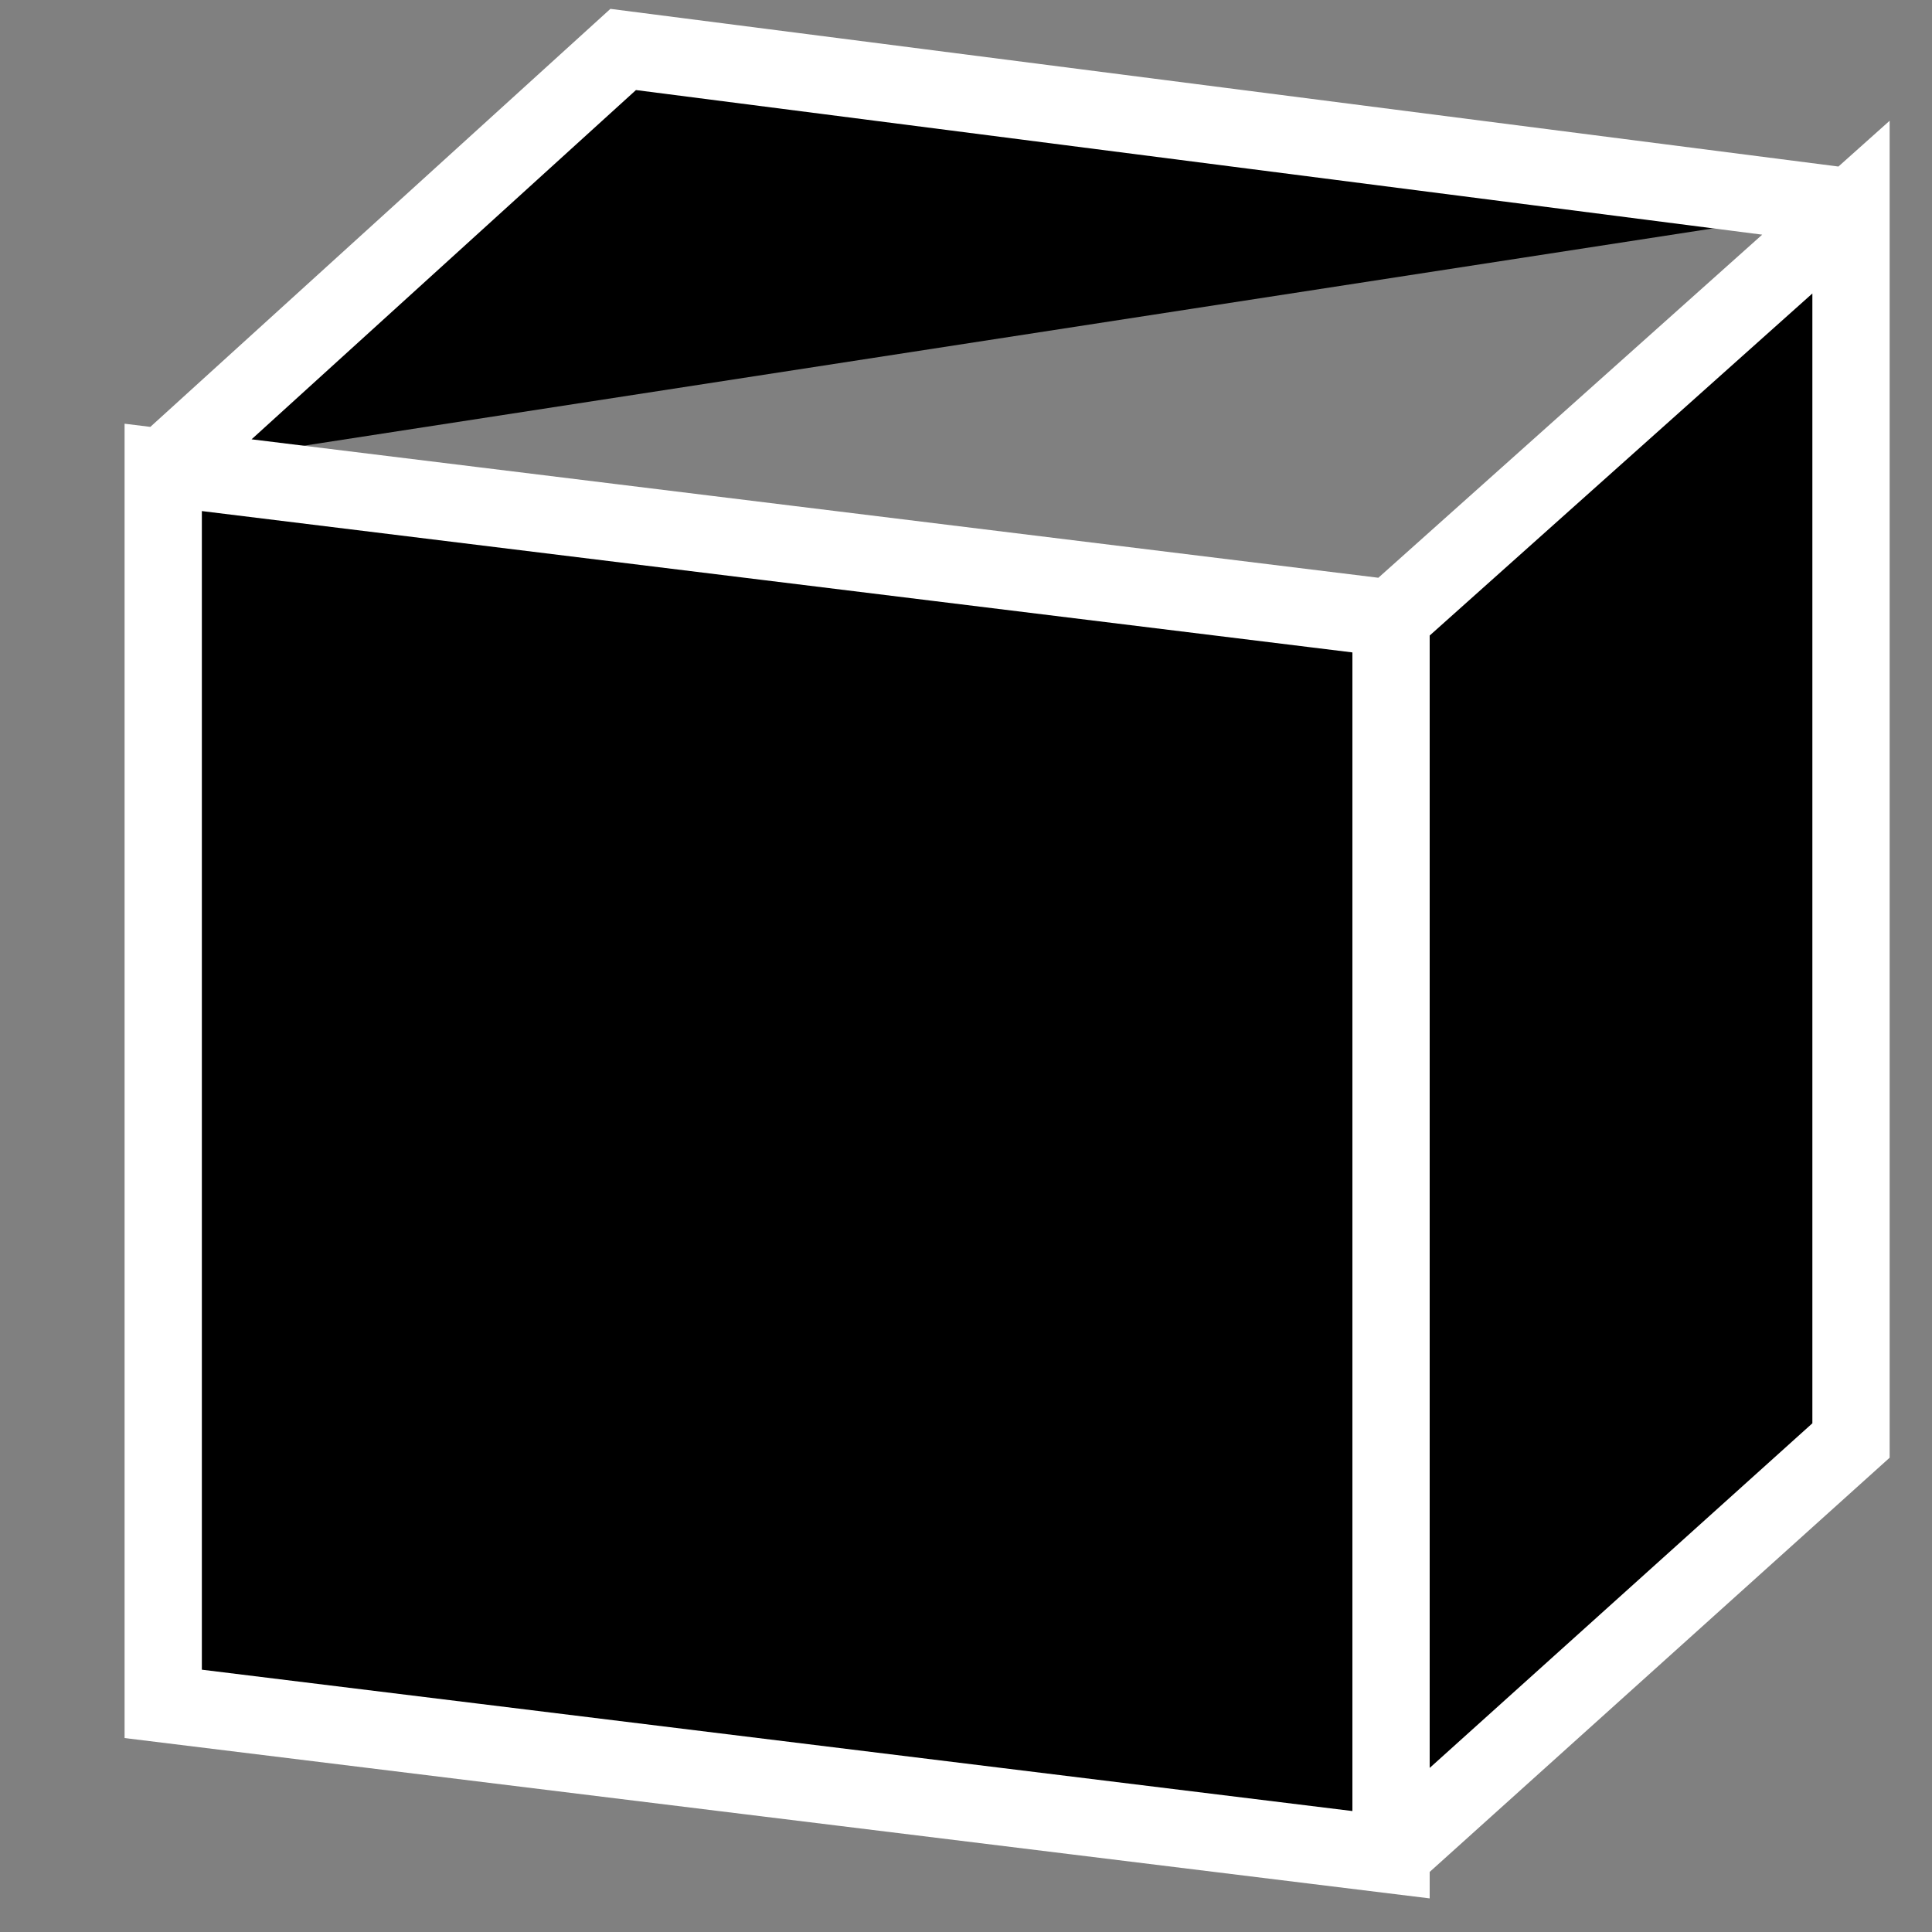 <?xml version="1.0" encoding="iso-8859-1"?>
<svg version="1.1" id="cube" xmlns="http://www.w3.org/2000/svg"
	 viewBox="0 0 25 25" style="enable-background:new 0 0 32 32;">
  <rect x="0" y="0" width="25" height="25" fill="#808080" stroke="none"/>
  <path d="M 18 24 L 23.952 18.64 L 23.952 2.68 L 18 8 L 18 24 L 2.112 22.048 L 2.112 6.048 L 18 8 M 23.952 2.68 L 8.064 0.64 L 2.112 6.048" stroke="white" />
</svg>

